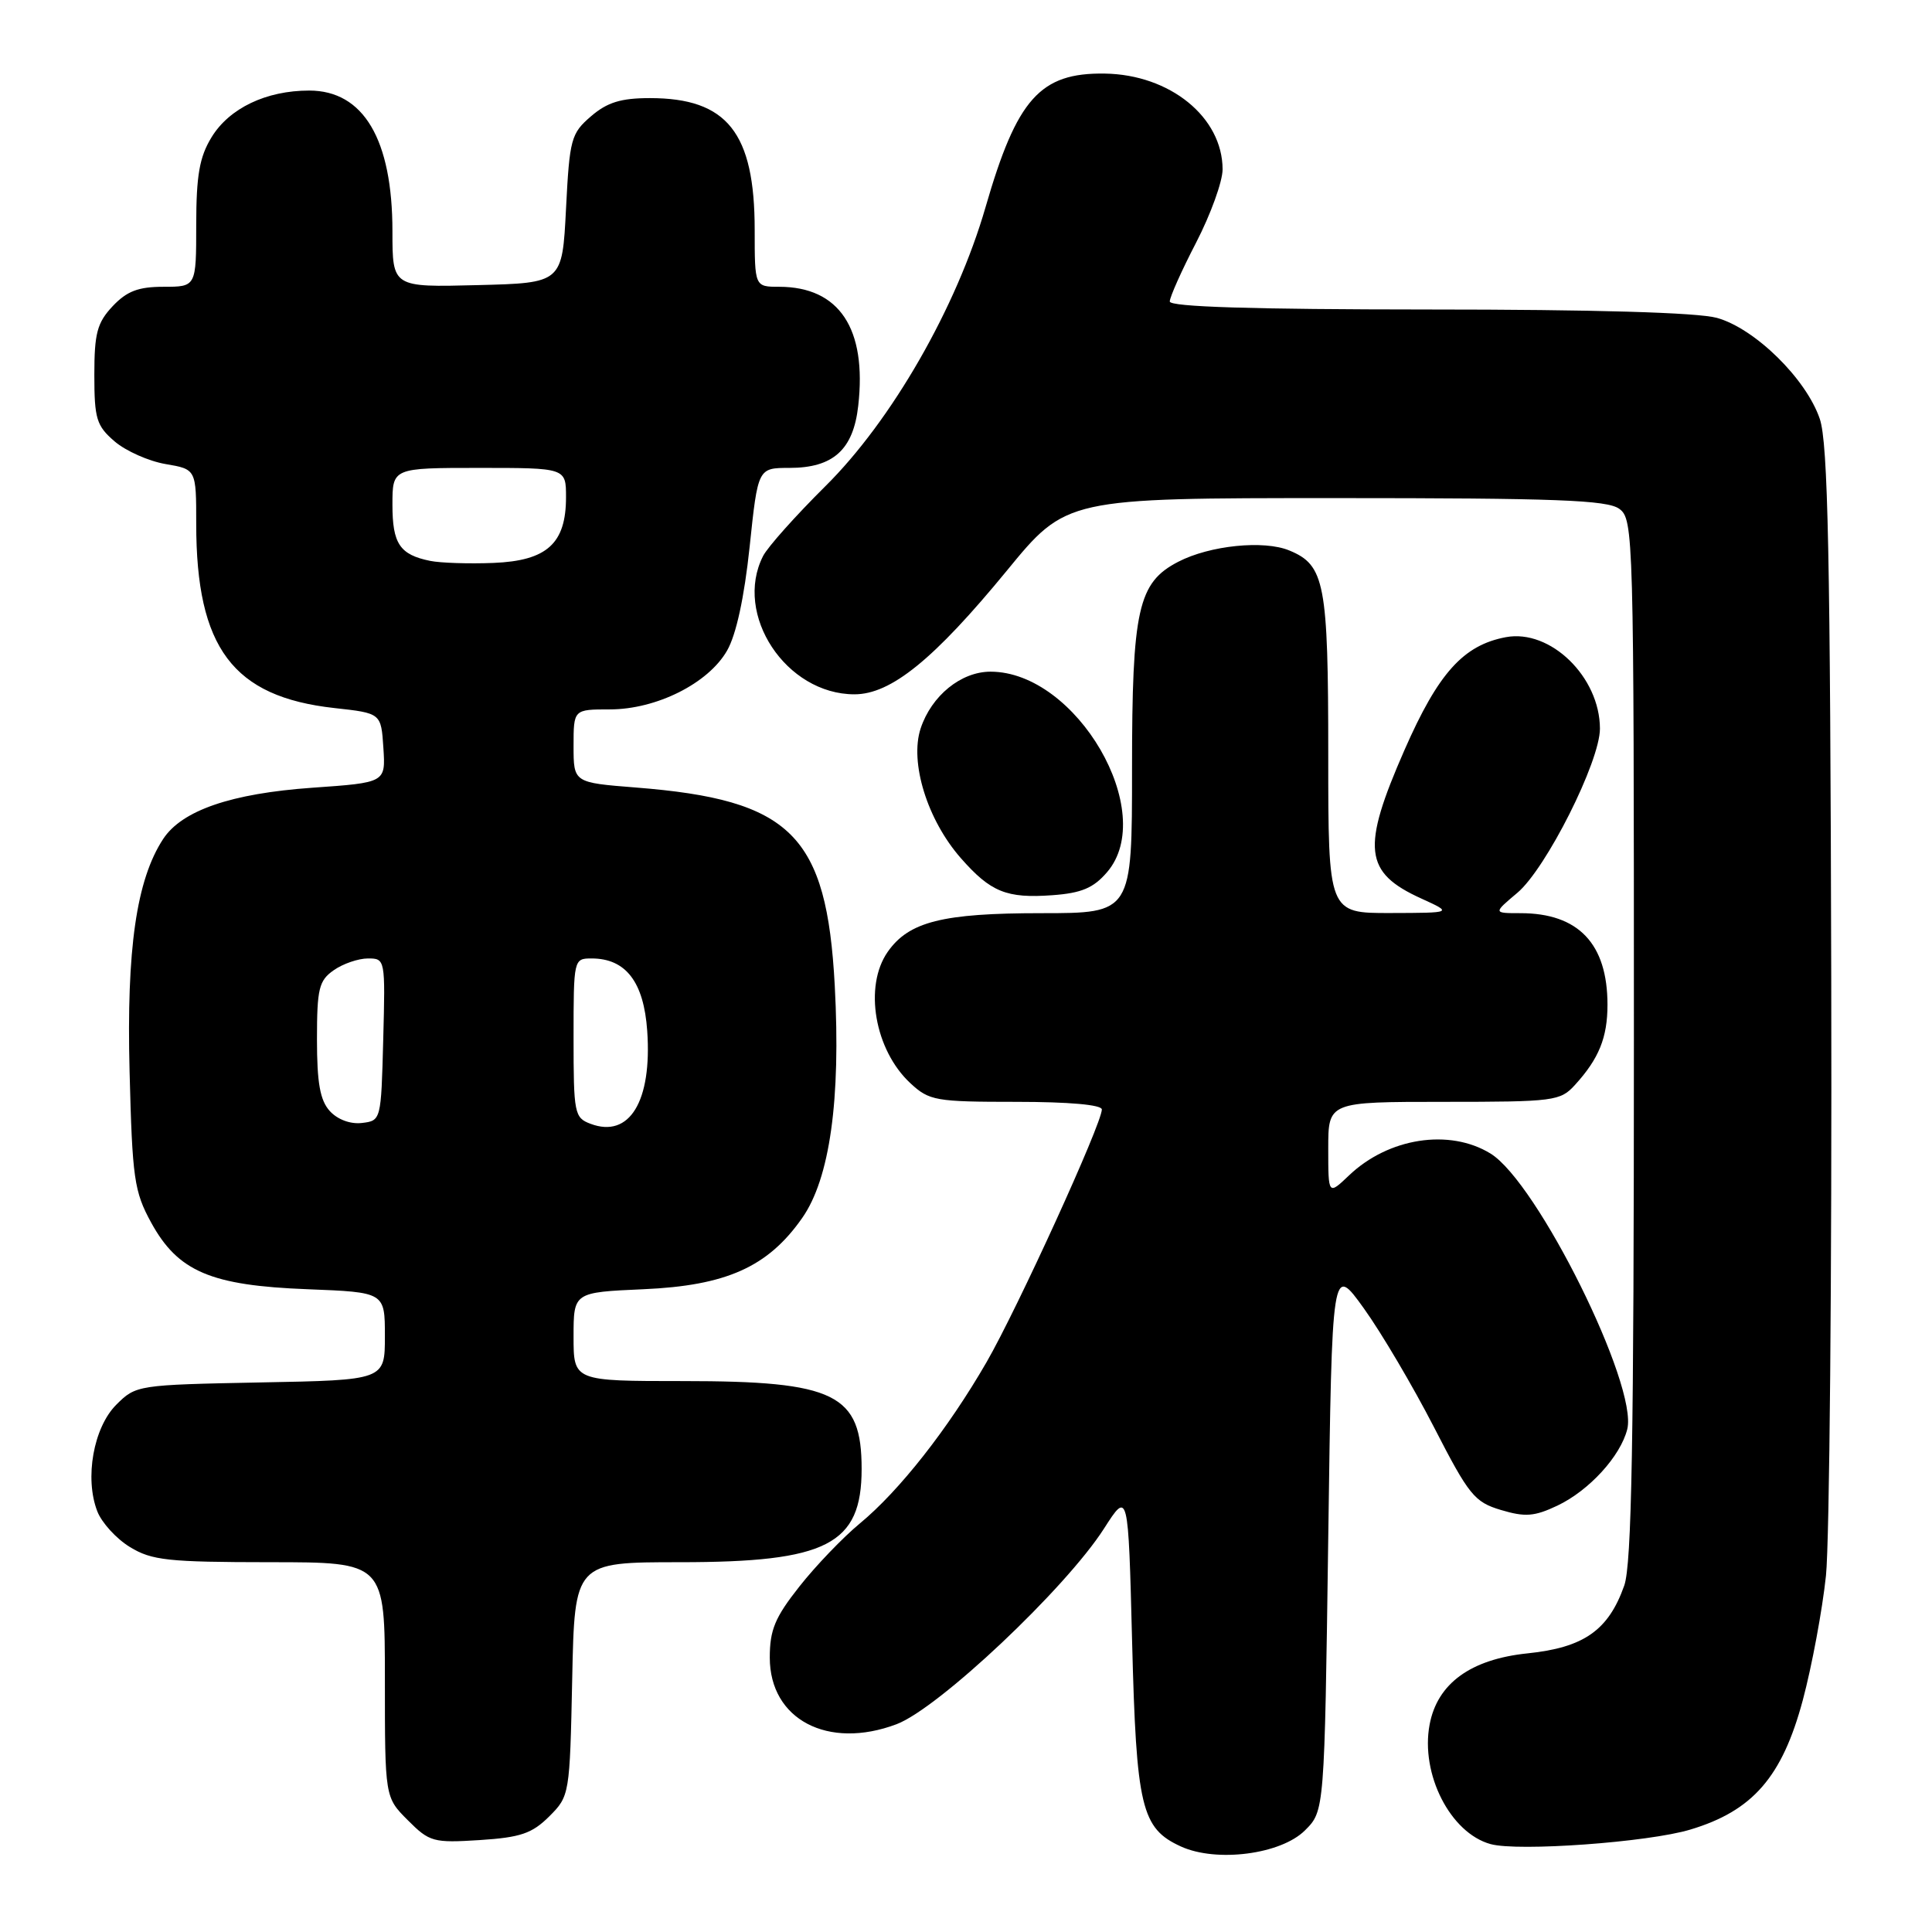 <?xml version="1.0" encoding="UTF-8" standalone="no"?>
<!DOCTYPE svg PUBLIC "-//W3C//DTD SVG 1.1//EN" "http://www.w3.org/Graphics/SVG/1.1/DTD/svg11.dtd" >
<svg xmlns="http://www.w3.org/2000/svg" xmlns:xlink="http://www.w3.org/1999/xlink" version="1.1" viewBox="0 0 256 256">
 <g >
 <path fill="currentColor"
d=" M 172.92 242.53 C 175.50 239.96 175.50 239.96 176.00 203.73 C 176.50 167.50 176.50 167.50 180.72 173.37 C 183.04 176.60 187.21 183.67 190.00 189.09 C 194.64 198.13 195.37 199.03 198.88 200.08 C 202.09 201.04 203.31 200.95 206.37 199.50 C 210.57 197.50 214.72 192.96 215.62 189.38 C 217.07 183.60 203.71 156.66 197.50 152.85 C 192.06 149.51 183.98 150.76 178.75 155.75 C 176.00 158.37 176.00 158.37 176.00 152.19 C 176.00 146.00 176.00 146.00 191.33 146.00 C 205.95 146.00 206.75 145.90 208.70 143.75 C 211.87 140.27 213.00 137.48 213.00 133.13 C 213.00 125.05 209.15 121.00 201.47 121.00 C 197.85 121.00 197.85 121.00 201.06 118.30 C 204.87 115.09 212.00 100.91 212.00 96.55 C 211.99 89.70 205.43 83.32 199.53 84.43 C 193.90 85.49 190.58 89.18 186.11 99.36 C 180.37 112.44 180.73 115.61 188.33 119.06 C 192.50 120.96 192.50 120.96 184.25 120.98 C 176.00 121.00 176.00 121.00 176.00 100.05 C 176.00 77.27 175.55 74.88 170.84 72.94 C 167.47 71.54 160.31 72.27 156.12 74.44 C 150.79 77.20 150.00 80.72 150.00 101.90 C 150.00 121.00 150.00 121.00 137.97 121.00 C 124.90 121.00 120.43 122.12 117.63 126.12 C 114.43 130.69 115.89 139.14 120.64 143.54 C 123.13 145.85 123.97 146.00 134.65 146.00 C 141.65 146.00 146.00 146.39 146.00 147.01 C 146.00 148.89 134.80 173.43 130.72 180.50 C 125.61 189.35 119.17 197.54 113.94 201.86 C 111.70 203.71 108.10 207.46 105.94 210.20 C 102.69 214.31 102.00 215.96 102.00 219.64 C 102.00 227.84 109.70 231.89 118.79 228.47 C 124.35 226.38 141.20 210.49 146.29 202.54 C 149.50 197.53 149.50 197.53 150.01 217.52 C 150.57 239.52 151.23 242.27 156.48 244.67 C 161.20 246.82 169.74 245.71 172.92 242.53 Z  M 223.97 242.43 C 232.25 239.95 236.15 235.46 238.88 225.28 C 240.09 220.75 241.47 213.33 241.95 208.78 C 242.42 204.22 242.74 168.78 242.65 130.00 C 242.52 73.57 242.22 58.70 241.13 55.50 C 239.32 50.18 232.53 43.52 227.50 42.12 C 224.93 41.41 211.25 41.01 189.25 41.01 C 165.96 41.00 155.00 40.66 155.00 39.95 C 155.00 39.37 156.57 35.85 158.50 32.13 C 160.42 28.41 162.00 24.05 162.00 22.44 C 161.99 15.53 155.03 9.88 146.39 9.75 C 137.82 9.62 134.74 13.08 130.59 27.45 C 126.75 40.75 118.14 55.74 109.36 64.43 C 105.44 68.32 101.72 72.48 101.11 73.68 C 97.17 81.43 104.16 92.00 113.22 92.00 C 118.06 92.00 123.75 87.38 133.40 75.63 C 141.29 66.00 141.29 66.00 176.95 66.00 C 206.18 66.00 212.97 66.26 214.56 67.42 C 216.45 68.80 216.50 70.69 216.50 137.67 C 216.50 191.02 216.21 207.31 215.22 210.10 C 213.12 216.03 209.87 218.31 202.40 219.08 C 194.87 219.86 190.45 223.07 189.43 228.52 C 188.20 235.08 192.18 242.88 197.50 244.35 C 201.14 245.36 218.41 244.11 223.97 242.43 Z  M 72.78 240.68 C 75.47 237.99 75.50 237.81 75.82 222.48 C 76.14 207.00 76.14 207.00 90.10 207.00 C 109.60 207.00 114.17 204.66 114.17 194.64 C 114.17 184.70 110.71 183.00 90.53 183.00 C 76.00 183.00 76.00 183.00 76.00 177.12 C 76.00 171.24 76.00 171.24 85.25 170.83 C 96.23 170.35 101.74 167.89 106.28 161.41 C 109.96 156.18 111.42 145.73 110.61 130.60 C 109.54 110.62 104.87 105.97 84.25 104.35 C 76.00 103.70 76.00 103.70 76.00 98.85 C 76.00 94.00 76.00 94.00 80.79 94.00 C 86.97 94.00 93.85 90.56 96.34 86.21 C 97.55 84.11 98.62 79.17 99.33 72.46 C 100.43 62.00 100.43 62.00 104.60 62.00 C 110.40 62.00 113.07 59.60 113.72 53.77 C 114.88 43.54 111.21 38.01 103.25 38.00 C 100.00 38.00 100.00 38.00 100.00 30.47 C 100.00 17.58 96.36 13.00 86.11 13.00 C 82.27 13.00 80.46 13.56 78.31 15.41 C 75.67 17.68 75.47 18.40 75.00 27.66 C 74.50 37.50 74.50 37.50 63.25 37.78 C 52.00 38.07 52.00 38.07 52.00 30.65 C 52.00 18.47 48.17 12.00 40.97 12.00 C 35.26 12.00 30.38 14.34 28.03 18.19 C 26.43 20.80 26.01 23.24 26.00 29.75 C 26.00 38.00 26.00 38.00 21.67 38.00 C 18.32 38.00 16.81 38.58 14.92 40.58 C 12.87 42.77 12.50 44.16 12.50 49.67 C 12.50 55.49 12.78 56.42 15.19 58.49 C 16.67 59.76 19.71 61.11 21.94 61.49 C 26.00 62.18 26.00 62.18 26.00 69.41 C 26.00 85.85 30.86 92.33 44.31 93.82 C 50.50 94.50 50.50 94.50 50.80 99.10 C 51.10 103.70 51.10 103.70 41.37 104.38 C 30.64 105.14 24.11 107.38 21.62 111.17 C 18.08 116.57 16.75 125.76 17.17 141.97 C 17.53 156.18 17.78 157.88 20.03 162.00 C 23.59 168.49 27.93 170.34 40.75 170.83 C 51.00 171.23 51.00 171.23 51.00 177.05 C 51.00 182.87 51.00 182.87 34.52 183.18 C 18.24 183.50 18.01 183.53 15.41 186.13 C 12.39 189.15 11.19 195.86 12.89 200.25 C 13.47 201.76 15.42 203.90 17.23 205.00 C 20.12 206.76 22.27 206.99 35.75 207.00 C 51.00 207.00 51.00 207.00 51.00 222.58 C 51.00 238.15 51.00 238.15 54.04 241.19 C 56.91 244.07 57.42 244.21 63.56 243.82 C 68.98 243.47 70.50 242.95 72.78 240.68 Z  M 146.69 115.57 C 153.50 107.66 142.66 89.00 131.25 89.00 C 127.34 89.00 123.43 92.18 121.99 96.52 C 120.51 101.02 122.87 108.64 127.31 113.70 C 131.27 118.21 133.38 119.06 139.44 118.62 C 143.30 118.34 144.89 117.67 146.69 115.57 Z  M 78.25 148.91 C 76.11 148.11 76.00 147.54 76.00 137.53 C 76.00 127.09 76.02 127.00 78.39 127.00 C 82.92 127.00 85.31 130.11 85.76 136.60 C 86.41 145.93 83.41 150.86 78.25 148.91 Z  M 43.70 147.22 C 42.41 145.80 42.00 143.49 42.00 137.73 C 42.00 130.99 42.26 129.93 44.22 128.56 C 45.44 127.70 47.49 127.00 48.76 127.00 C 51.05 127.00 51.06 127.10 50.78 137.75 C 50.50 148.45 50.49 148.50 47.95 148.80 C 46.42 148.98 44.72 148.34 43.70 147.22 Z  M 57.00 74.32 C 52.97 73.50 52.00 72.05 52.00 66.88 C 52.00 62.00 52.00 62.00 63.50 62.00 C 75.00 62.00 75.00 62.00 75.00 65.89 C 75.00 72.02 72.48 74.30 65.40 74.59 C 62.15 74.72 58.38 74.60 57.00 74.32 Z "/>
</g>
</svg>